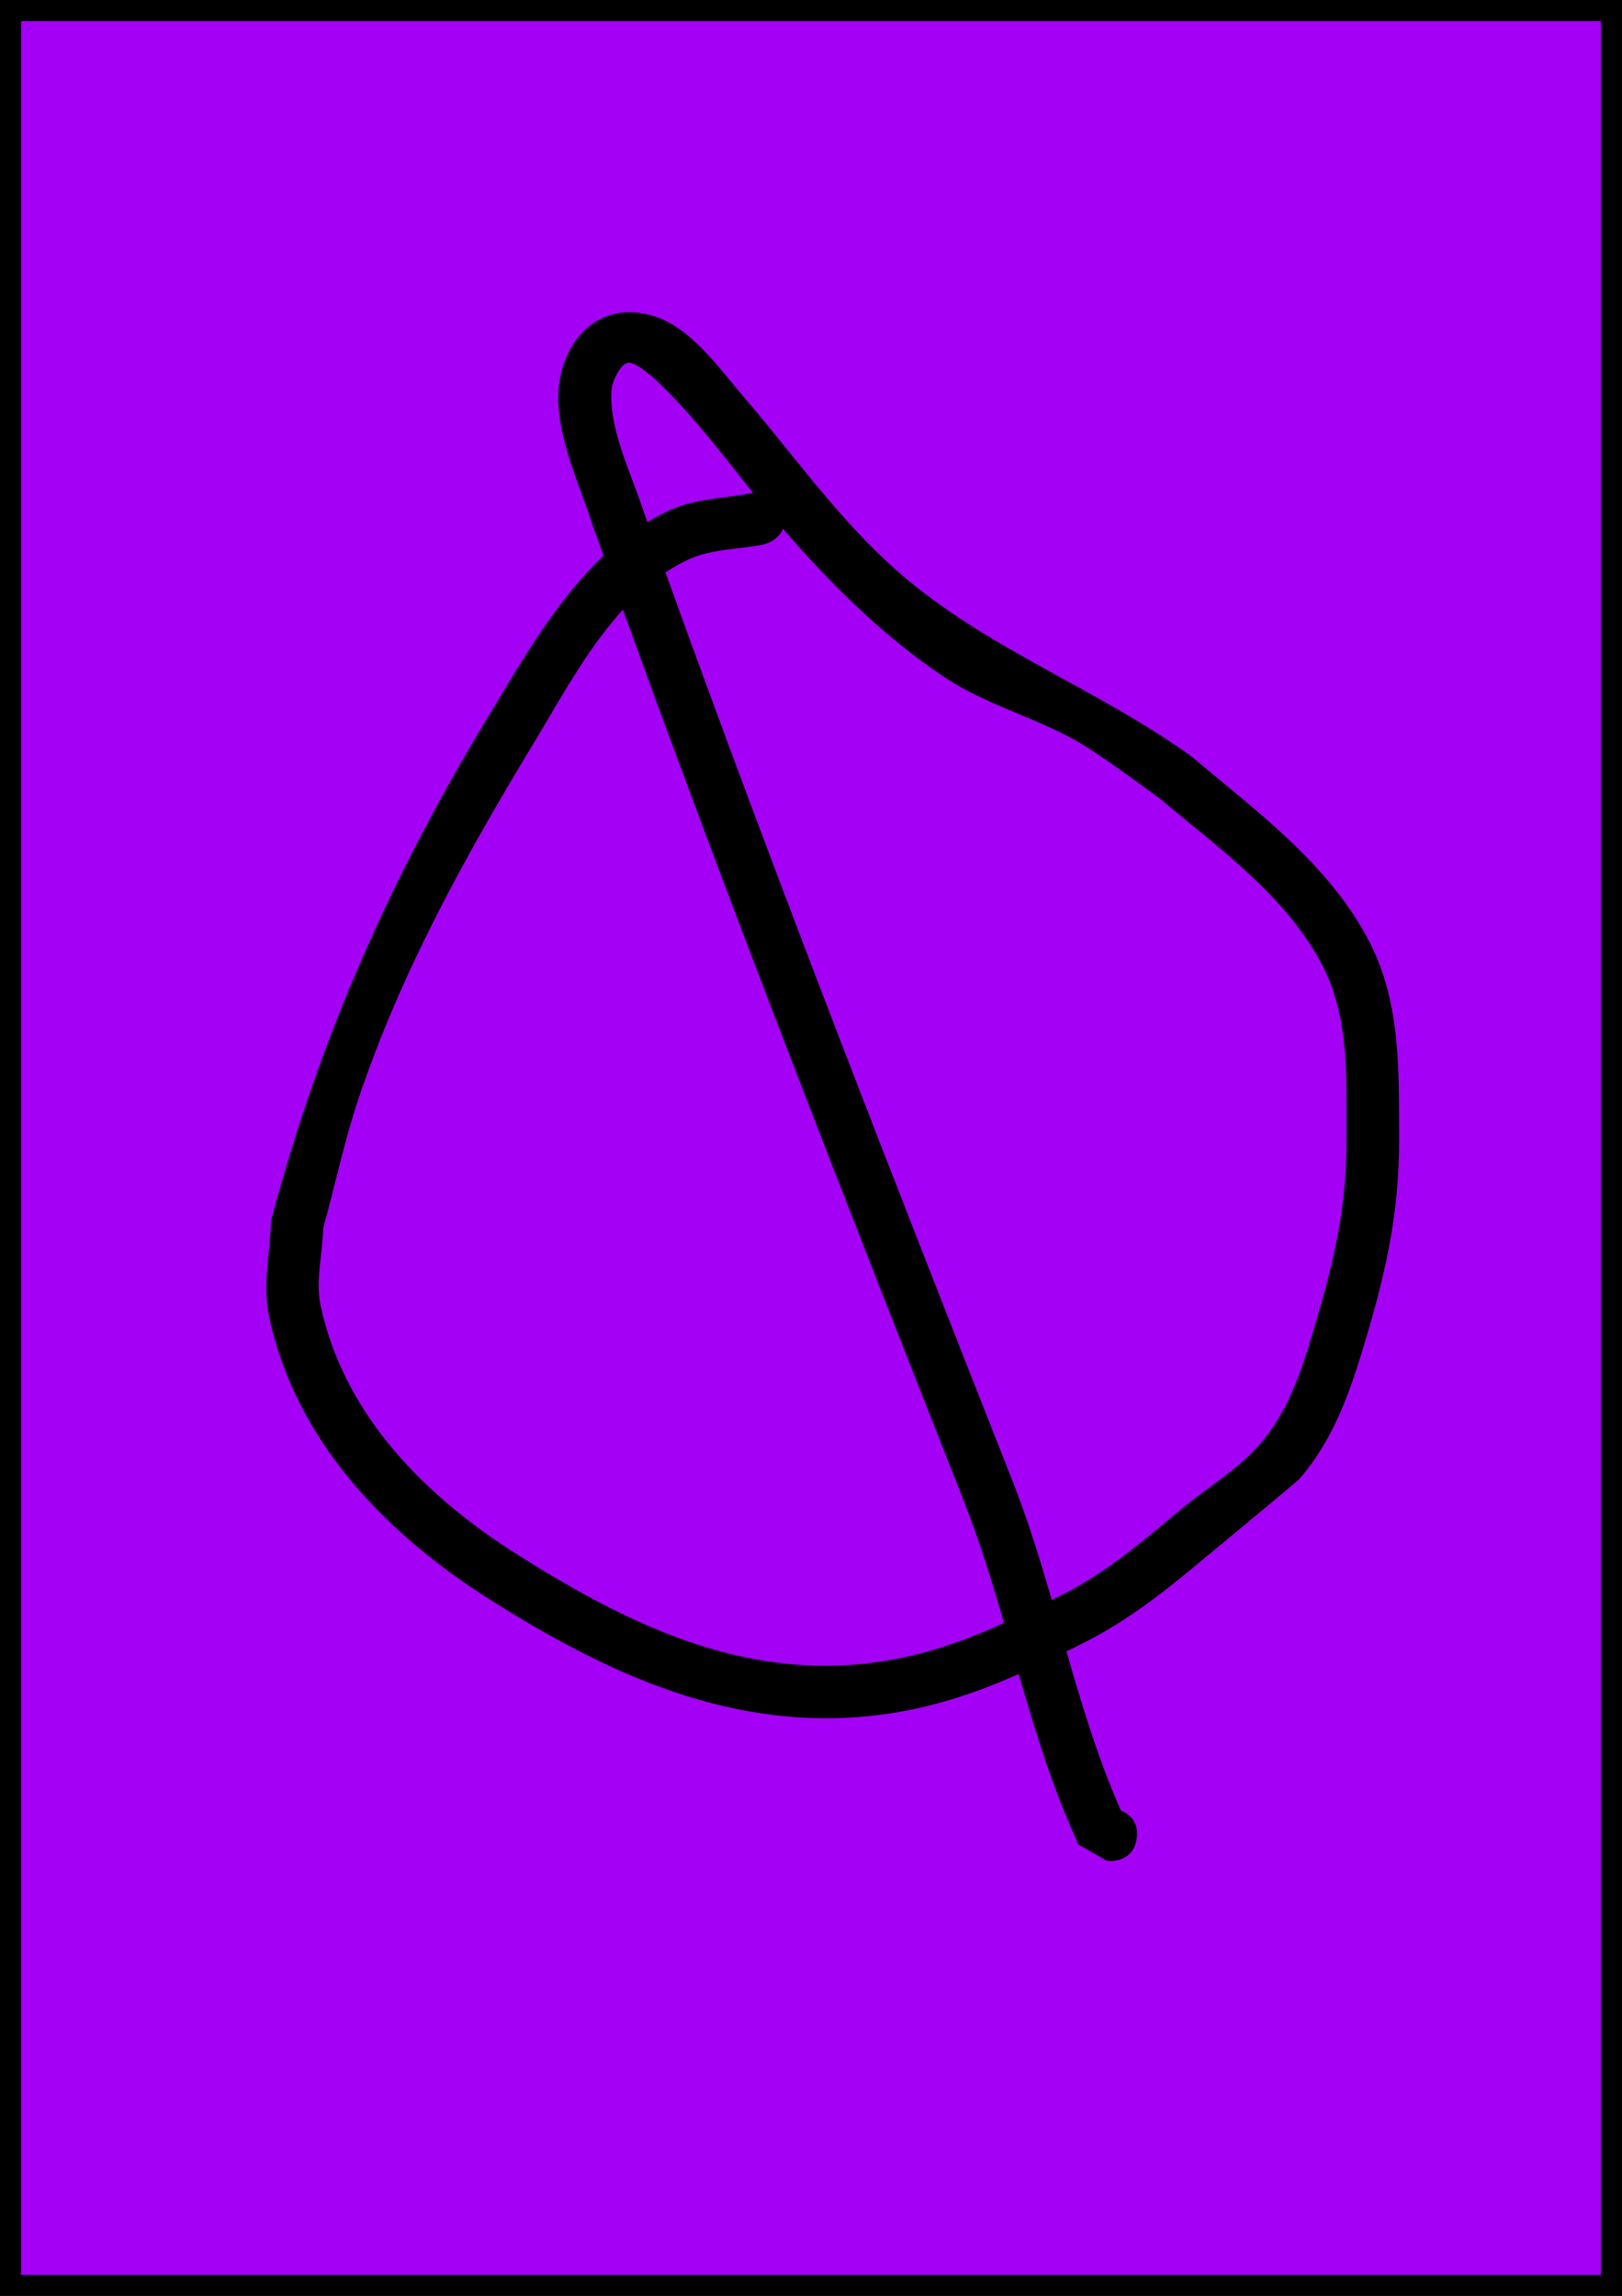 <svg version="1.1" xmlns="http://www.w3.org/2000/svg" xmlns:xlink="http://www.w3.org/1999/xlink" width="154" height="218" viewBox="0,0,154,218"><g transform="translate(-163,-71)"><g data-paper-data="{&quot;isPaintingLayer&quot;:true}" fill-rule="nonzero" stroke-linecap="butt" stroke-linejoin="miter" stroke-miterlimit="10" stroke-dasharray="" stroke-dashoffset="0" style="mix-blend-mode: normal"><path d="M164,288v-216h152v216z" fill="#a300f5" stroke="#000000" stroke-width="2"/><path d="M262.856,222.916c0.28,-0.141 0.561,-0.282 0.844,-0.425c4.438,-2.223 7.658,-5.059 11.471,-8.223c2.463,-2.044 5.303,-3.697 7.409,-6.107c2.606,-2.982 3.856,-6.63 4.96,-10.302c1.97,-6.554 3.34,-11.917 3.303,-18.804c-0.029,-5.447 0.331,-11.286 -2.259,-16.323c-3.433,-6.676 -9.918,-11.217 -15.49,-15.933c-1.998,-1.444 -5.755,-4.245 -7.92,-5.468c-3.942,-2.226 -8.635,-3.466 -12.408,-5.97c-5.748,-3.813 -10.881,-8.871 -15.433,-14.164c-0.459,1.217 -1.878,1.505 -1.878,1.505c-2.332,0.473 -4.838,0.397 -7.005,1.381c-0.793,0.36 -1.548,0.786 -2.271,1.266c10.432,28.984 21.628,57.58 32.938,86.234c1.461,3.701 2.631,7.507 3.74,11.334zM224.468,120.574c0.688,-0.417 1.402,-0.8 2.145,-1.143c2.426,-1.12 5.229,-1.1 7.847,-1.631c0,0 0.015,-0.003 0.042,-0.007c-0.086,-0.106 -0.171,-0.213 -0.257,-0.319c-2.89,-3.606 -5.659,-7.297 -9.052,-10.467c-0.081,-0.076 -1.884,-1.707 -2.566,-1.569c-0.806,0.163 -1.473,1.842 -1.533,2.33c-0.448,3.655 1.853,8.217 2.933,11.57c0.147,0.412 0.293,0.824 0.44,1.237zM258.323,225.102c-1.146,-3.942 -2.351,-7.866 -3.858,-11.685c-11.087,-28.094 -22.068,-56.131 -32.326,-84.531c-3.436,3.774 -6.028,8.645 -8.47,12.675c-6.551,10.814 -12.602,21.745 -16.649,33.8c-1.338,3.987 -2.208,8.19 -3.336,12.245c-0.057,2.483 -0.76,5.021 -0.229,7.447c2.281,10.423 10.004,18.089 18.693,23.57c10.238,6.459 21.099,11.859 33.668,10.248c4.621,-0.592 8.56,-1.981 12.507,-3.77zM220.302,123.775c-0.338,-0.944 -0.674,-1.889 -1.01,-2.834c-1.33,-4.133 -4.001,-9.572 -3.118,-14.064c0.937,-4.768 4.818,-7.488 9.466,-5.66c3.244,1.276 5.857,5.007 8.049,7.559c4.731,5.507 8.858,11.433 14.329,16.289c8.484,7.531 18.991,11.165 28.155,17.795c6.193,5.234 13.134,10.27 16.911,17.697c2.926,5.753 2.728,12.245 2.756,18.472c0.034,7.363 -1.381,13.282 -3.518,20.279c-1.332,4.361 -2.893,8.61 -5.98,12.142c-0.173,0.197 -7.6,6.348 -7.981,6.665c-4.103,3.405 -7.643,6.411 -12.409,8.838c-0.57,0.288 -1.136,0.572 -1.699,0.851c1.473,5.131 3.012,10.234 5.172,15.106c0.707,0.288 1.729,0.995 1.493,2.645c-0.353,2.475 -2.828,2.121 -2.828,2.121l-2.684,-1.529c-2.423,-5.21 -4.097,-10.688 -5.69,-16.199c-4.191,1.852 -8.416,3.279 -13.277,3.884c-13.746,1.709 -25.726,-3.862 -36.966,-10.982c-9.867,-6.25 -18.482,-15.099 -20.951,-26.963c-0.612,-2.94 0.122,-6.005 0.212,-9.007c4.609,-17.342 11.374,-32.59 20.655,-47.91c3.136,-5.177 6.388,-10.94 10.91,-15.196z" fill="#000000" stroke="none" stroke-width="0.5"/></g></g></svg>